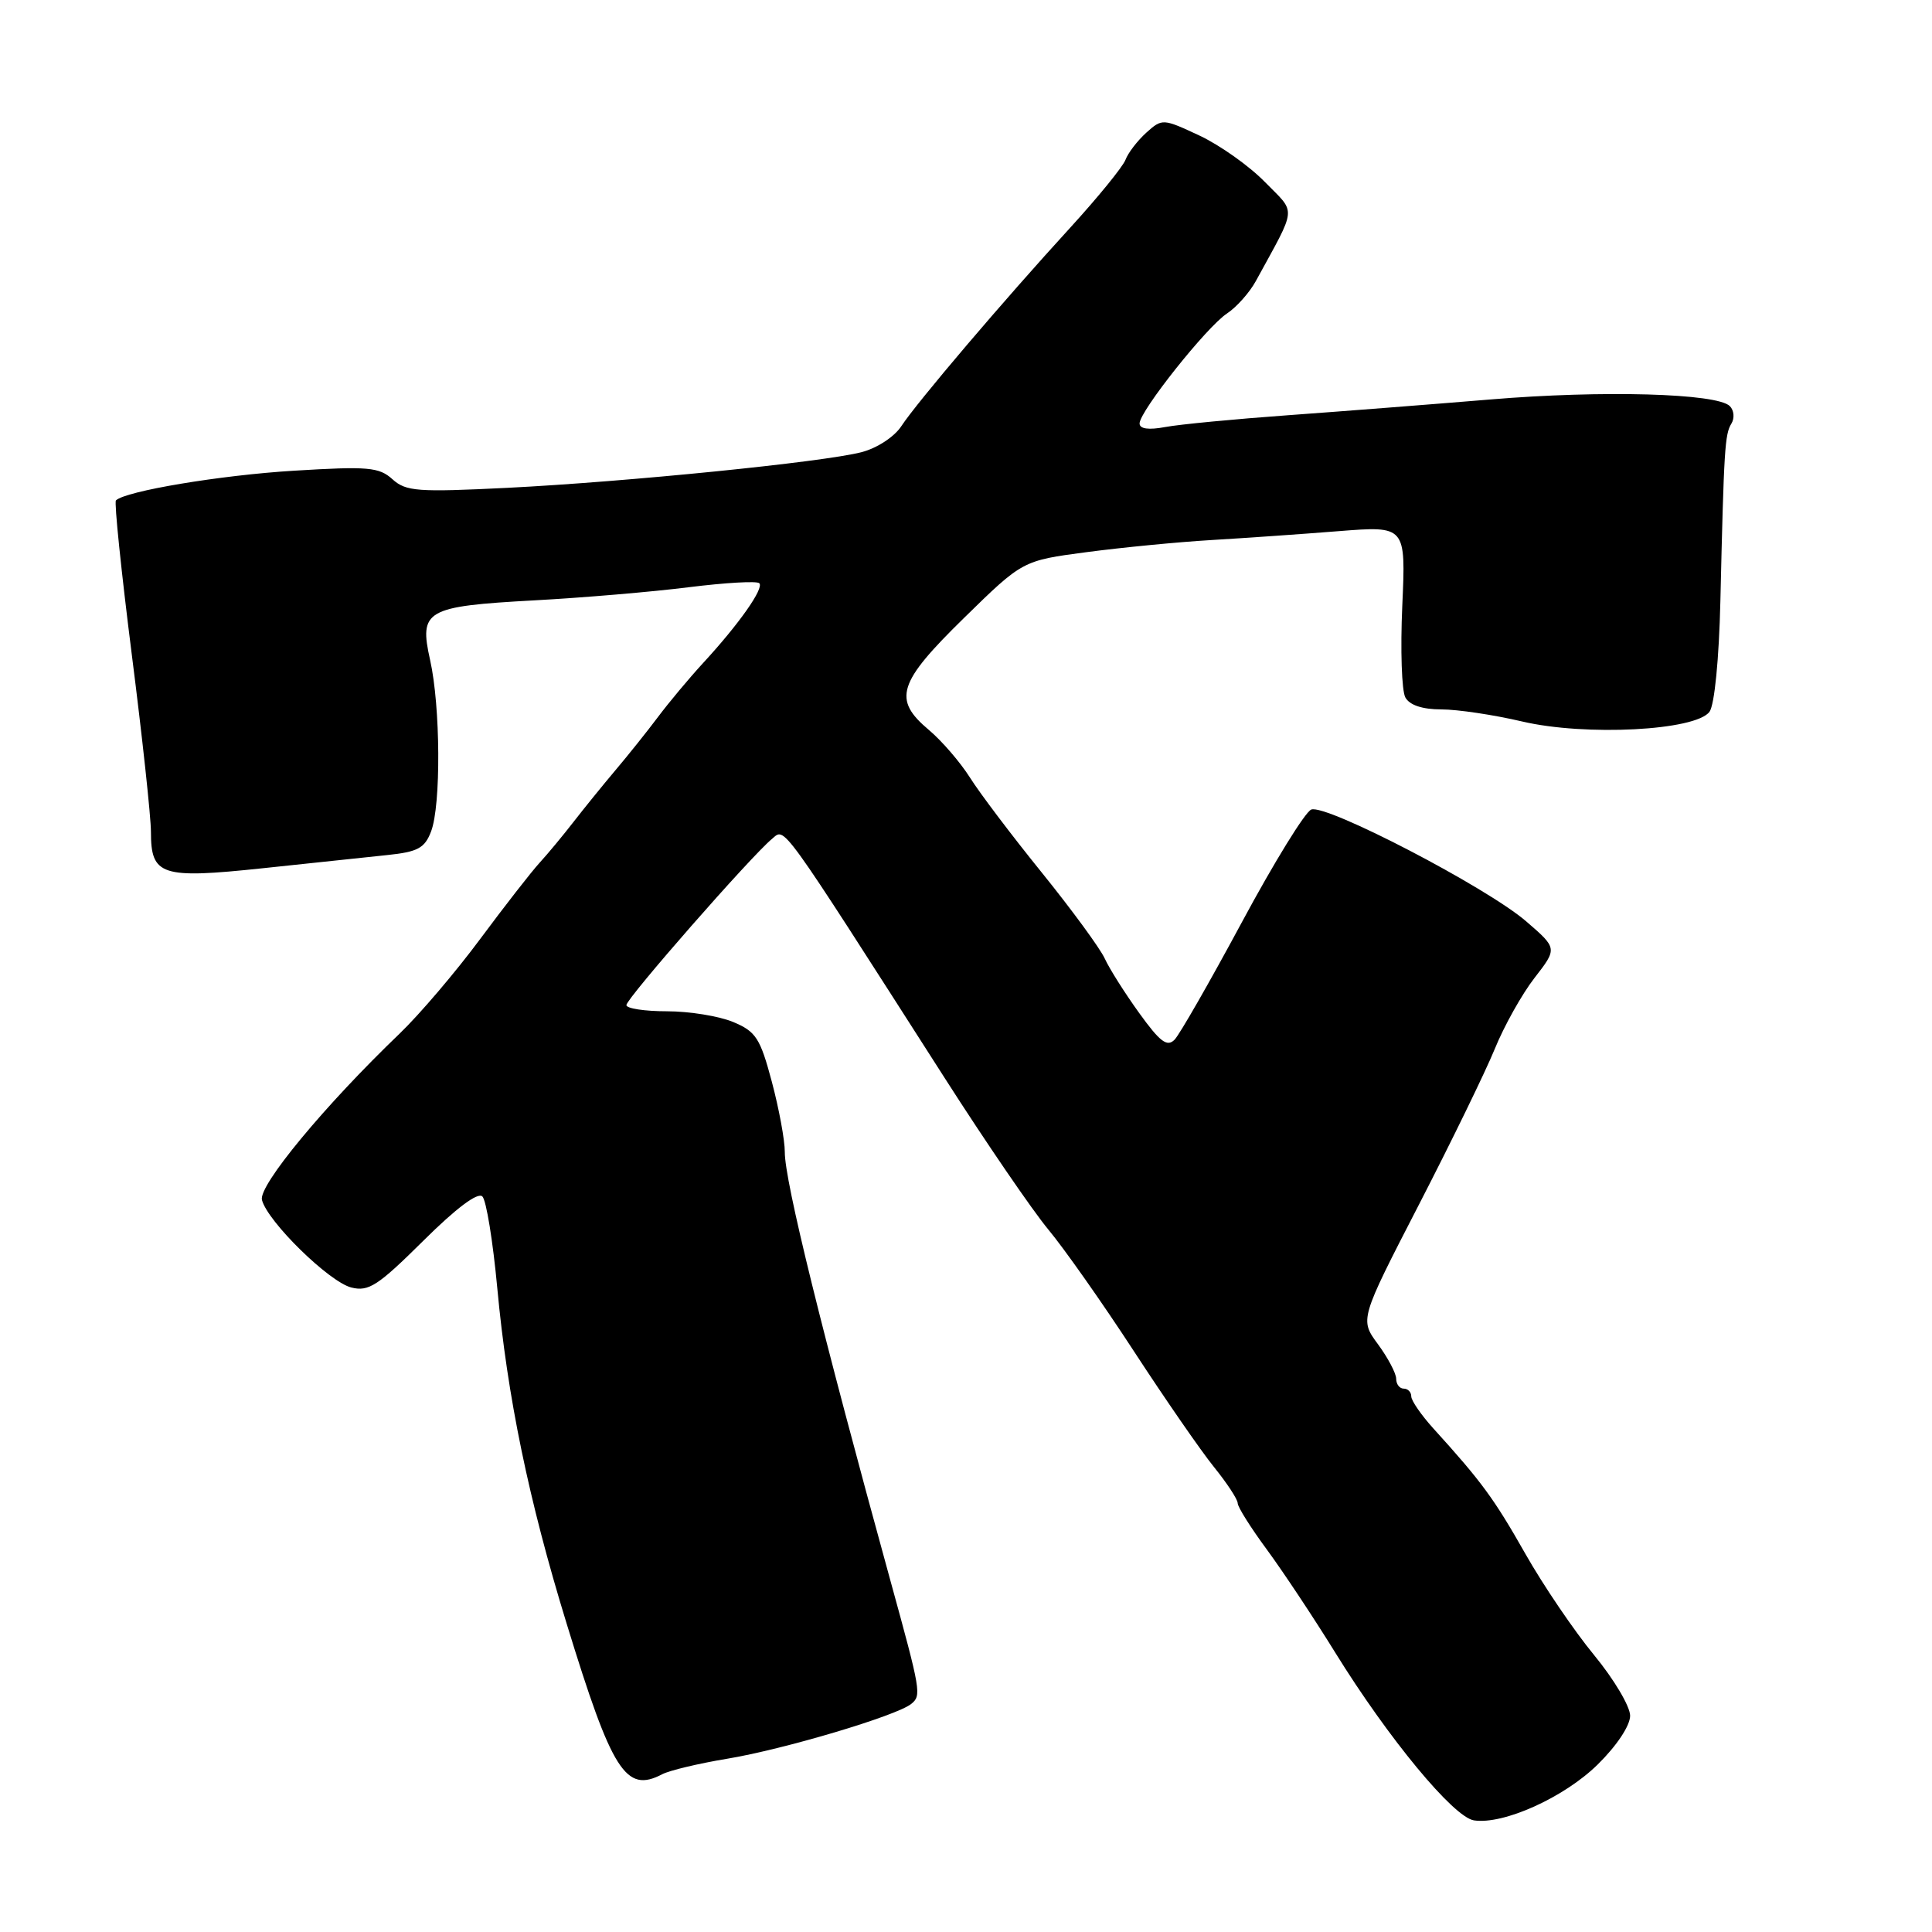 <?xml version="1.0" encoding="UTF-8" standalone="no"?>
<!DOCTYPE svg PUBLIC "-//W3C//DTD SVG 1.1//EN" "http://www.w3.org/Graphics/SVG/1.1/DTD/svg11.dtd" >
<svg xmlns="http://www.w3.org/2000/svg" xmlns:xlink="http://www.w3.org/1999/xlink" version="1.1" viewBox="0 0 256 256">
 <g >
 <path fill="currentColor"
d=" M 211.70 233.81 C 214.23 231.32 216.00 228.66 216.00 227.34 C 216.00 226.11 213.85 222.49 211.22 219.30 C 208.59 216.11 204.49 210.07 202.12 205.89 C 197.97 198.57 196.31 196.31 189.93 189.28 C 188.32 187.50 187.00 185.59 187.00 185.03 C 187.00 184.46 186.55 184.00 186.00 184.00 C 185.45 184.00 185.00 183.41 185.00 182.69 C 185.00 181.98 183.91 179.92 182.59 178.12 C 180.17 174.84 180.17 174.84 187.99 159.67 C 192.29 151.33 196.82 142.03 198.06 139.00 C 199.29 135.97 201.66 131.73 203.33 129.58 C 206.37 125.66 206.37 125.66 202.21 122.07 C 196.97 117.56 175.73 106.51 173.75 107.27 C 172.94 107.58 168.81 114.28 164.57 122.17 C 160.33 130.05 156.31 137.07 155.64 137.76 C 154.65 138.77 153.72 138.07 150.97 134.26 C 149.08 131.64 147.01 128.38 146.38 127.00 C 145.74 125.62 141.99 120.51 138.05 115.63 C 134.10 110.75 129.81 105.08 128.53 103.04 C 127.24 101.00 124.79 98.16 123.09 96.73 C 118.26 92.67 118.94 90.49 127.75 81.87 C 135.50 74.28 135.50 74.28 144.00 73.16 C 148.68 72.54 156.10 71.82 160.50 71.56 C 164.90 71.30 172.50 70.77 177.39 70.38 C 186.28 69.68 186.28 69.68 185.81 80.27 C 185.55 86.09 185.73 91.56 186.22 92.42 C 186.78 93.44 188.49 94.00 190.99 94.00 C 193.13 94.00 197.94 94.72 201.69 95.60 C 210.09 97.57 224.69 96.81 226.52 94.31 C 227.18 93.39 227.78 87.36 227.96 79.63 C 228.43 59.40 228.55 57.54 229.42 56.13 C 229.86 55.41 229.77 54.37 229.21 53.81 C 227.51 52.11 212.31 51.69 197.50 52.93 C 189.80 53.57 177.72 54.51 170.67 55.02 C 163.61 55.53 156.29 56.23 154.42 56.58 C 152.19 57.00 151.00 56.83 151.00 56.11 C 151.00 54.49 159.90 43.30 162.58 41.54 C 163.84 40.71 165.55 38.79 166.39 37.27 C 171.92 27.14 171.80 28.40 167.62 24.13 C 165.56 22.01 161.65 19.24 158.95 17.97 C 154.09 15.70 154.00 15.69 151.89 17.58 C 150.72 18.64 149.48 20.25 149.13 21.18 C 148.78 22.10 145.48 26.15 141.80 30.18 C 133.01 39.78 121.50 53.31 119.43 56.47 C 118.50 57.89 116.20 59.39 114.14 59.92 C 109.07 61.23 83.12 63.84 67.24 64.64 C 55.32 65.23 53.79 65.12 52.00 63.50 C 50.23 61.90 48.78 61.77 38.97 62.37 C 29.24 62.96 16.60 65.07 15.36 66.31 C 15.12 66.54 16.07 75.73 17.46 86.71 C 18.86 97.69 20.00 108.27 20.00 110.22 C 20.00 116.03 21.35 116.47 34.78 115.05 C 41.23 114.36 48.67 113.58 51.31 113.30 C 55.37 112.88 56.28 112.38 57.12 110.17 C 58.45 106.70 58.37 93.60 56.99 87.45 C 55.51 80.85 56.40 80.34 70.81 79.55 C 77.24 79.20 86.45 78.42 91.27 77.81 C 96.10 77.21 100.30 76.96 100.61 77.28 C 101.27 77.94 97.91 82.71 93.15 87.87 C 91.31 89.87 88.63 93.08 87.19 95.00 C 85.75 96.92 83.20 100.11 81.53 102.08 C 79.87 104.05 77.38 107.12 76.00 108.90 C 74.62 110.68 72.60 113.12 71.50 114.32 C 70.40 115.52 66.86 120.07 63.62 124.43 C 60.39 128.79 55.59 134.42 52.97 136.94 C 43.00 146.50 34.22 157.11 34.71 159.00 C 35.46 161.88 43.61 169.86 46.55 170.60 C 48.84 171.18 50.08 170.37 56.08 164.42 C 60.45 160.08 63.32 157.93 63.92 158.54 C 64.44 159.07 65.32 164.52 65.89 170.65 C 67.23 185.10 70.04 198.73 75.08 215.13 C 81.12 234.81 82.91 237.63 87.76 235.09 C 88.72 234.59 92.57 233.67 96.31 233.05 C 103.84 231.81 118.80 227.35 120.74 225.78 C 122.12 224.66 122.03 224.14 118.00 209.50 C 108.87 176.32 103.98 156.49 103.99 152.66 C 104.00 151.10 103.22 146.90 102.27 143.33 C 100.73 137.55 100.16 136.68 97.15 135.42 C 95.28 134.64 91.34 134.00 88.38 134.00 C 85.42 134.00 83.00 133.63 83.00 133.18 C 83.00 132.30 99.56 113.40 102.29 111.16 C 104.08 109.69 102.97 108.15 125.22 142.91 C 130.64 151.38 136.80 160.38 138.90 162.91 C 141.00 165.43 146.10 172.68 150.22 179.00 C 154.34 185.32 159.13 192.25 160.86 194.39 C 162.59 196.53 164.00 198.68 164.00 199.18 C 164.00 199.68 165.73 202.43 167.84 205.29 C 169.95 208.16 174.05 214.32 176.94 219.00 C 183.98 230.37 192.60 240.80 195.31 241.21 C 199.22 241.80 207.25 238.18 211.70 233.81 Z "/>
</g>
</svg>